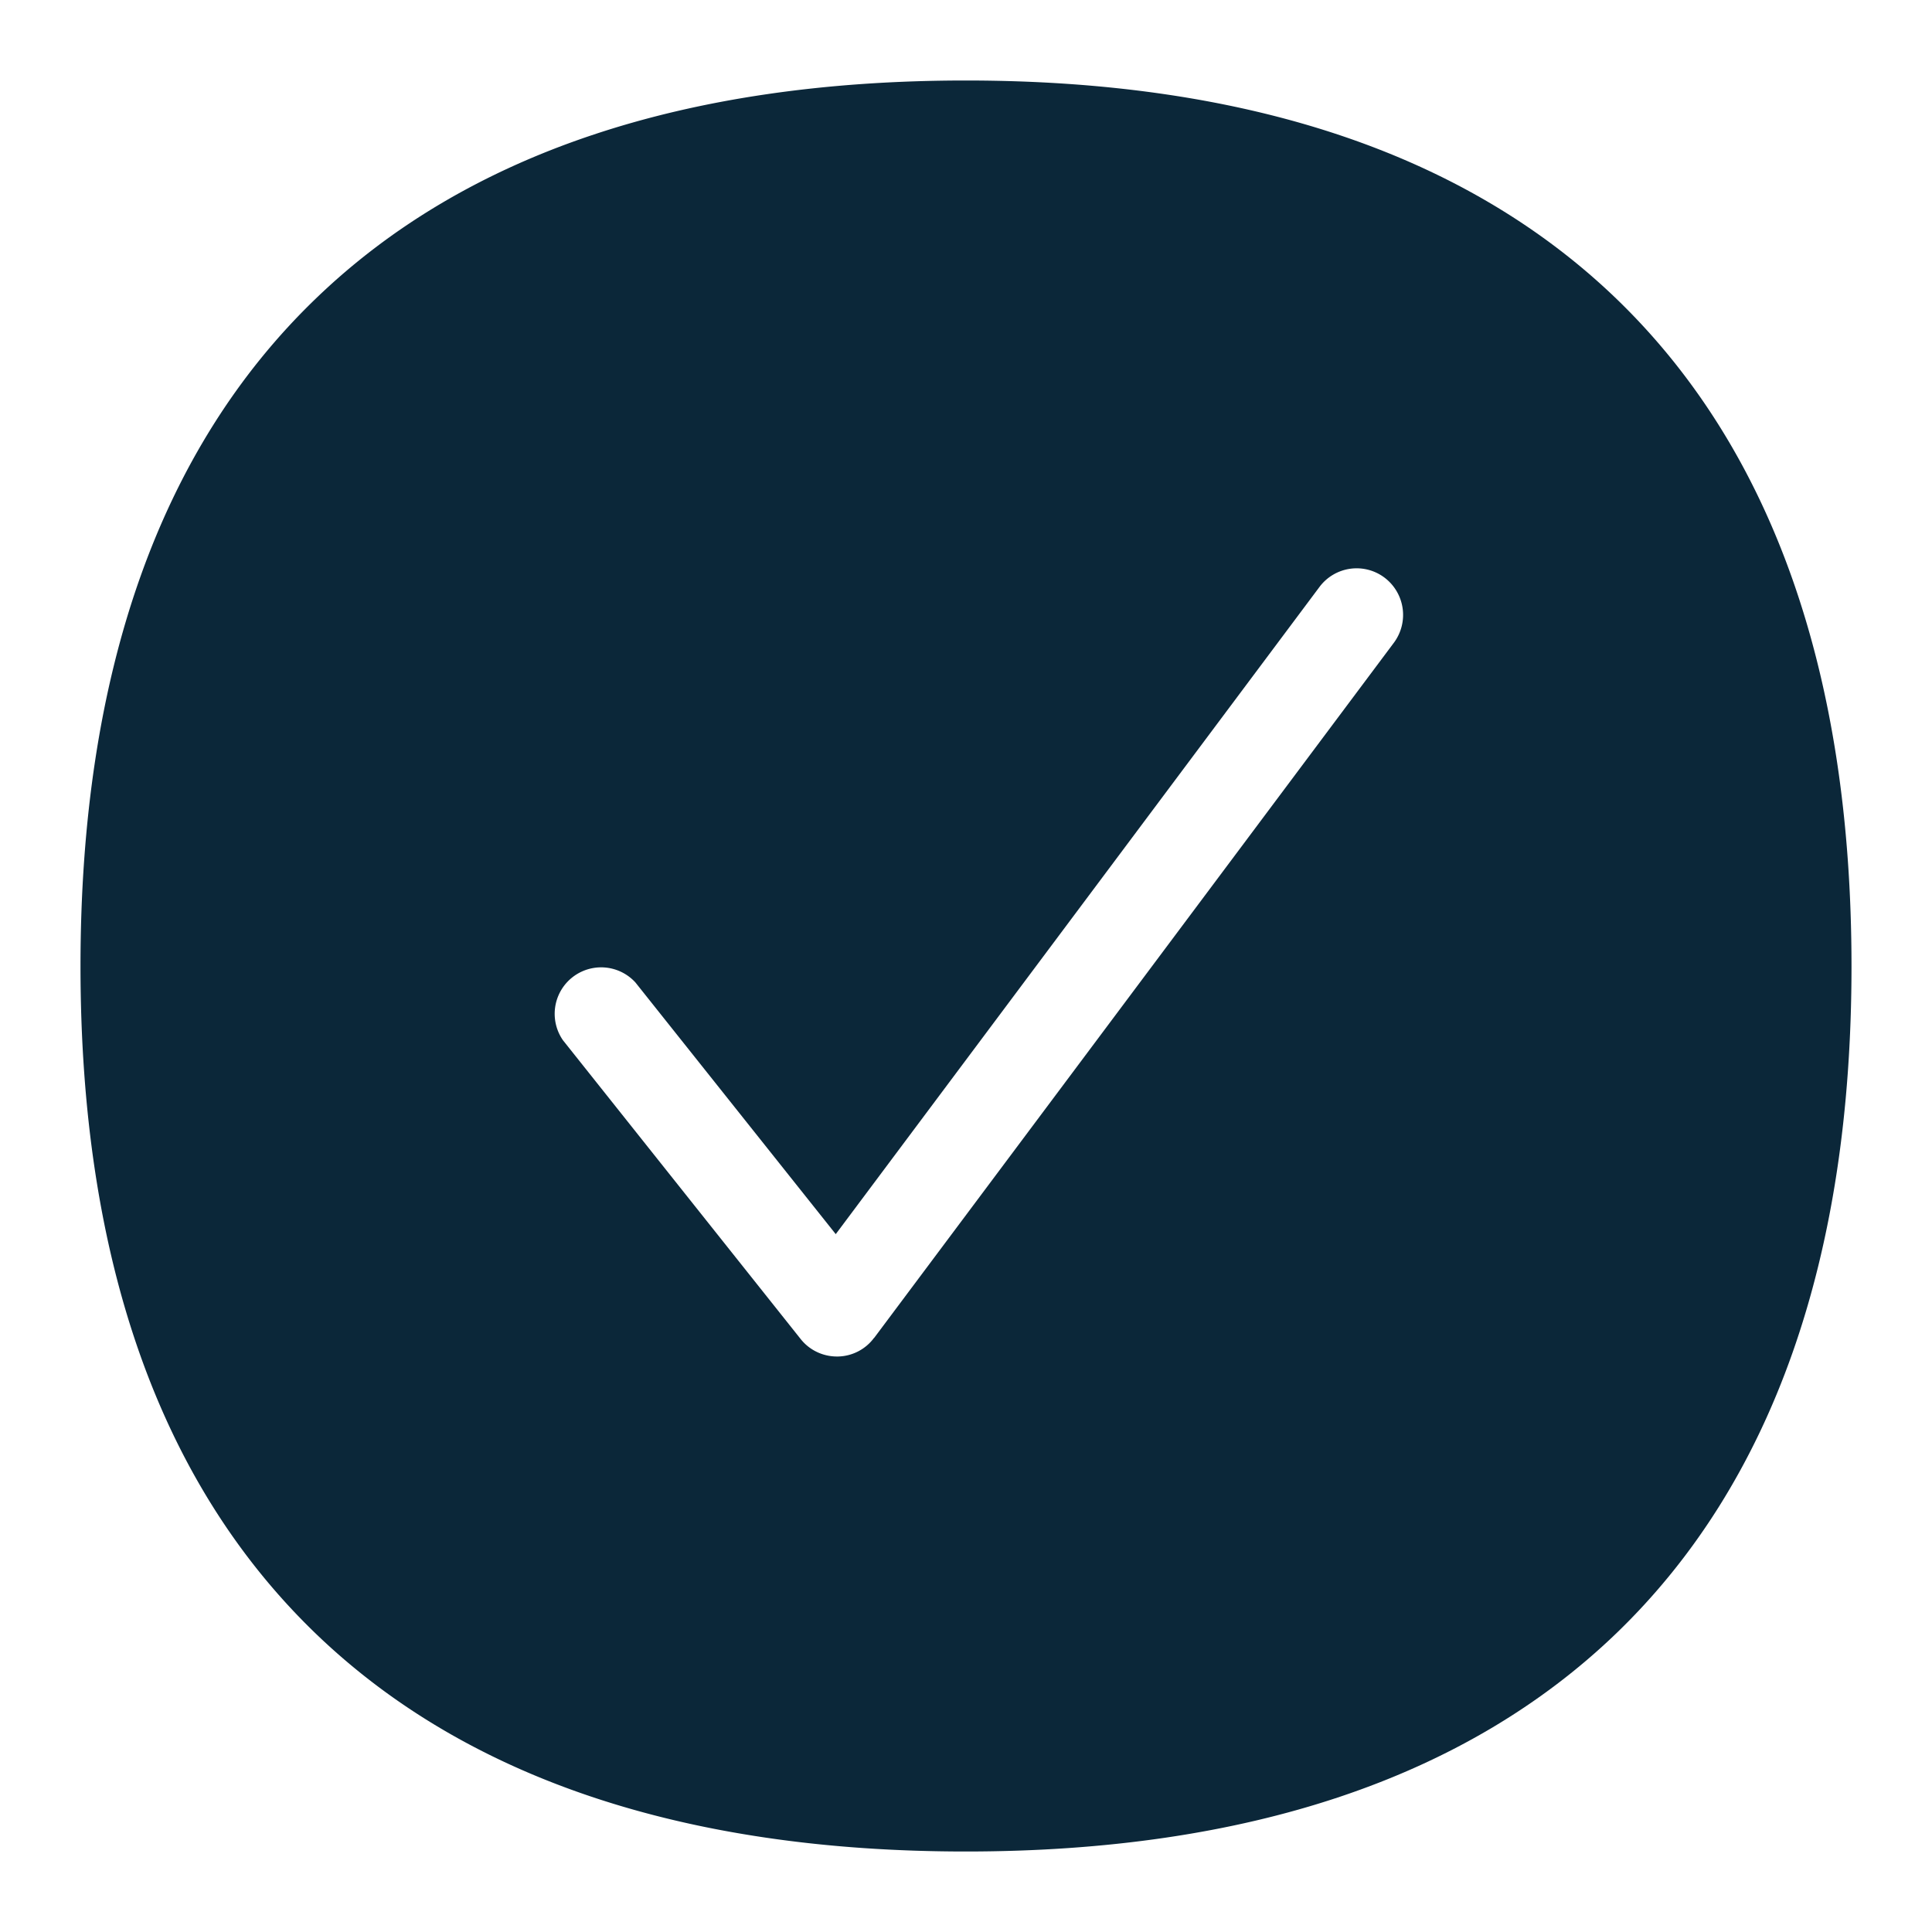 <svg xmlns="http://www.w3.org/2000/svg" width="24" height="24" fill="none"><path fill="#0B2739" d="M11.997 1c3.495 0 6.213.912 8.081 2.71C22.018 5.58 23 8.37 23 12.004c0 3.632-.984 6.418-2.922 8.286C18.21 22.088 15.492 23 11.997 23c-3.495 0-6.213-.912-8.078-2.71C1.98 18.42 1 15.634 1 12.002c0-3.632.981-6.421 2.919-8.289C5.784 1.912 8.502 1 11.997 1m-1.138 15.62 6.458-8.638a.58.58 0 0 0-.12-.808.576.576 0 0 0-.805.116l-6.01 8.041-2.489-3.127a.577.577 0 0 0-.9.718l2.954 3.713c.11.138.276.216.451.216h.01a.572.572 0 0 0 .45-.232"/></svg>